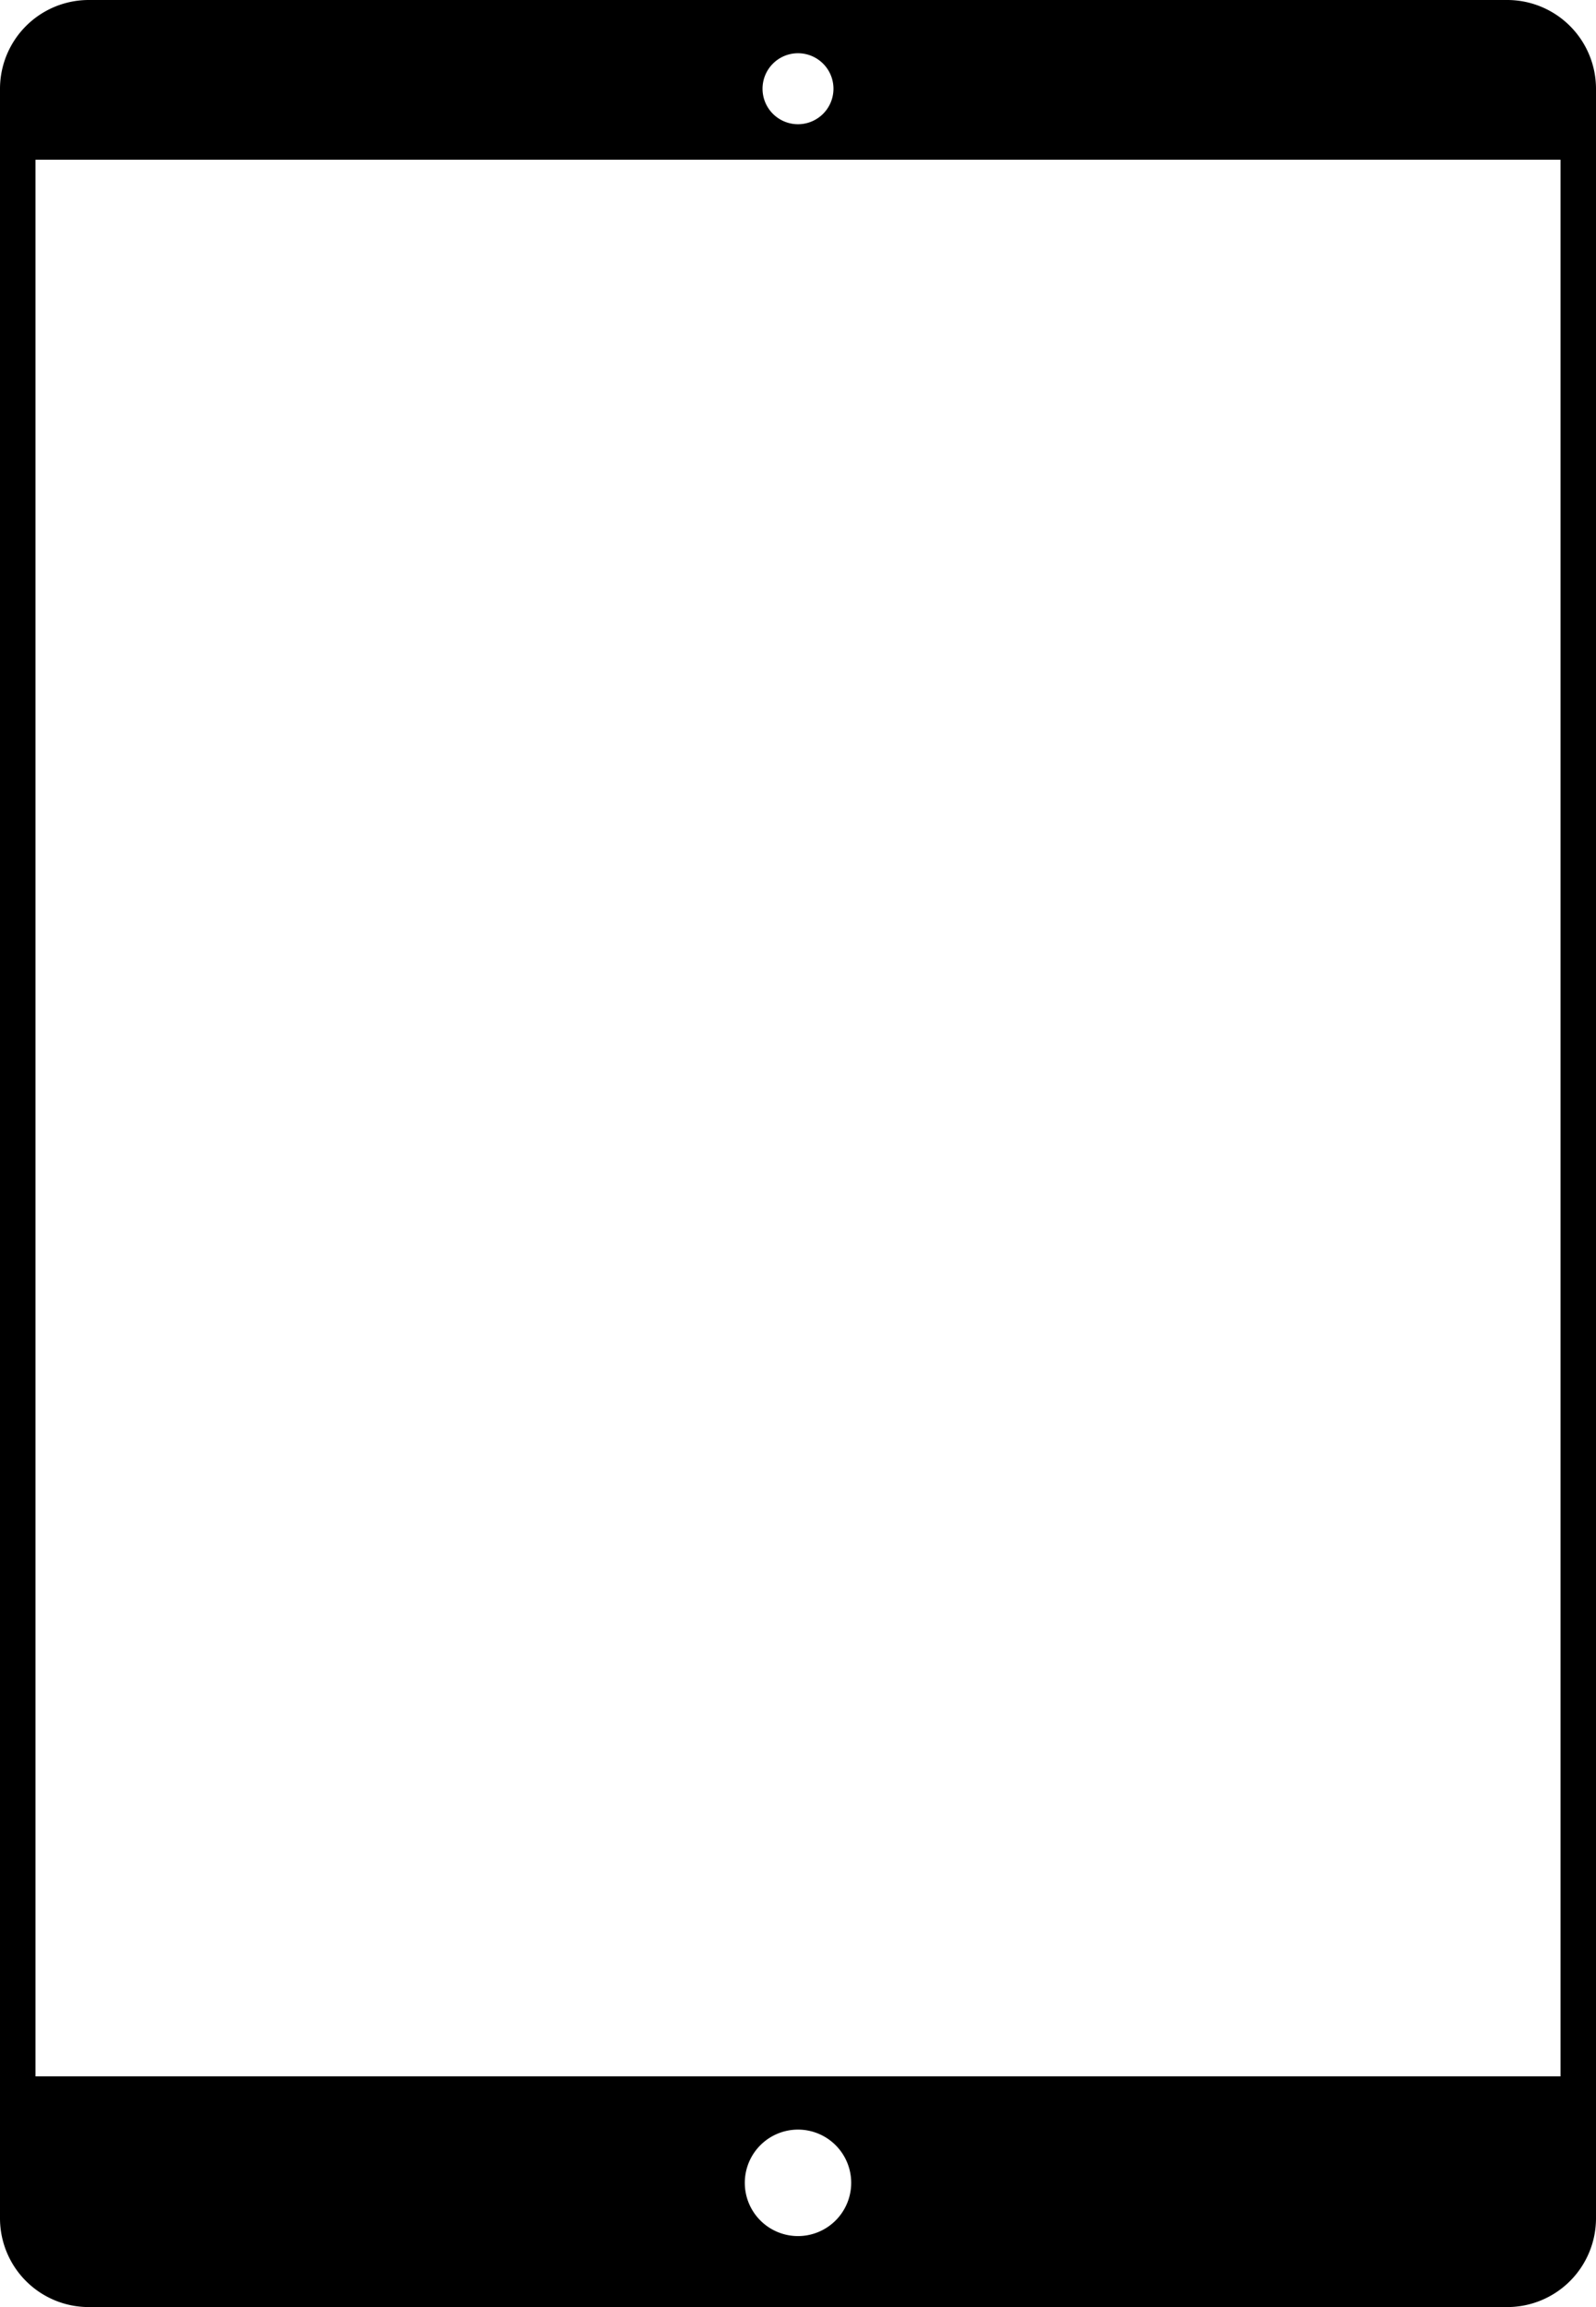 <svg xmlns="http://www.w3.org/2000/svg" width="56.25" height="81.25" viewBox="0 0 56.25 81.25"><path d="M53.125,0h-50A3.129,3.129,0,0,0,0,3.125v75A3.128,3.128,0,0,0,3.125,81.25h50a3.128,3.128,0,0,0,3.125-3.125v-75A3.129,3.129,0,0,0,53.125,0m-25,1.875a1.25,1.25,0,1,1-1.25,1.25,1.25,1.25,0,0,1,1.25-1.25m0,76.875A1.875,1.875,0,1,1,30,76.875a1.876,1.876,0,0,1-1.875,1.875M55,73.125H1.25V5.625H55Z"/></svg>